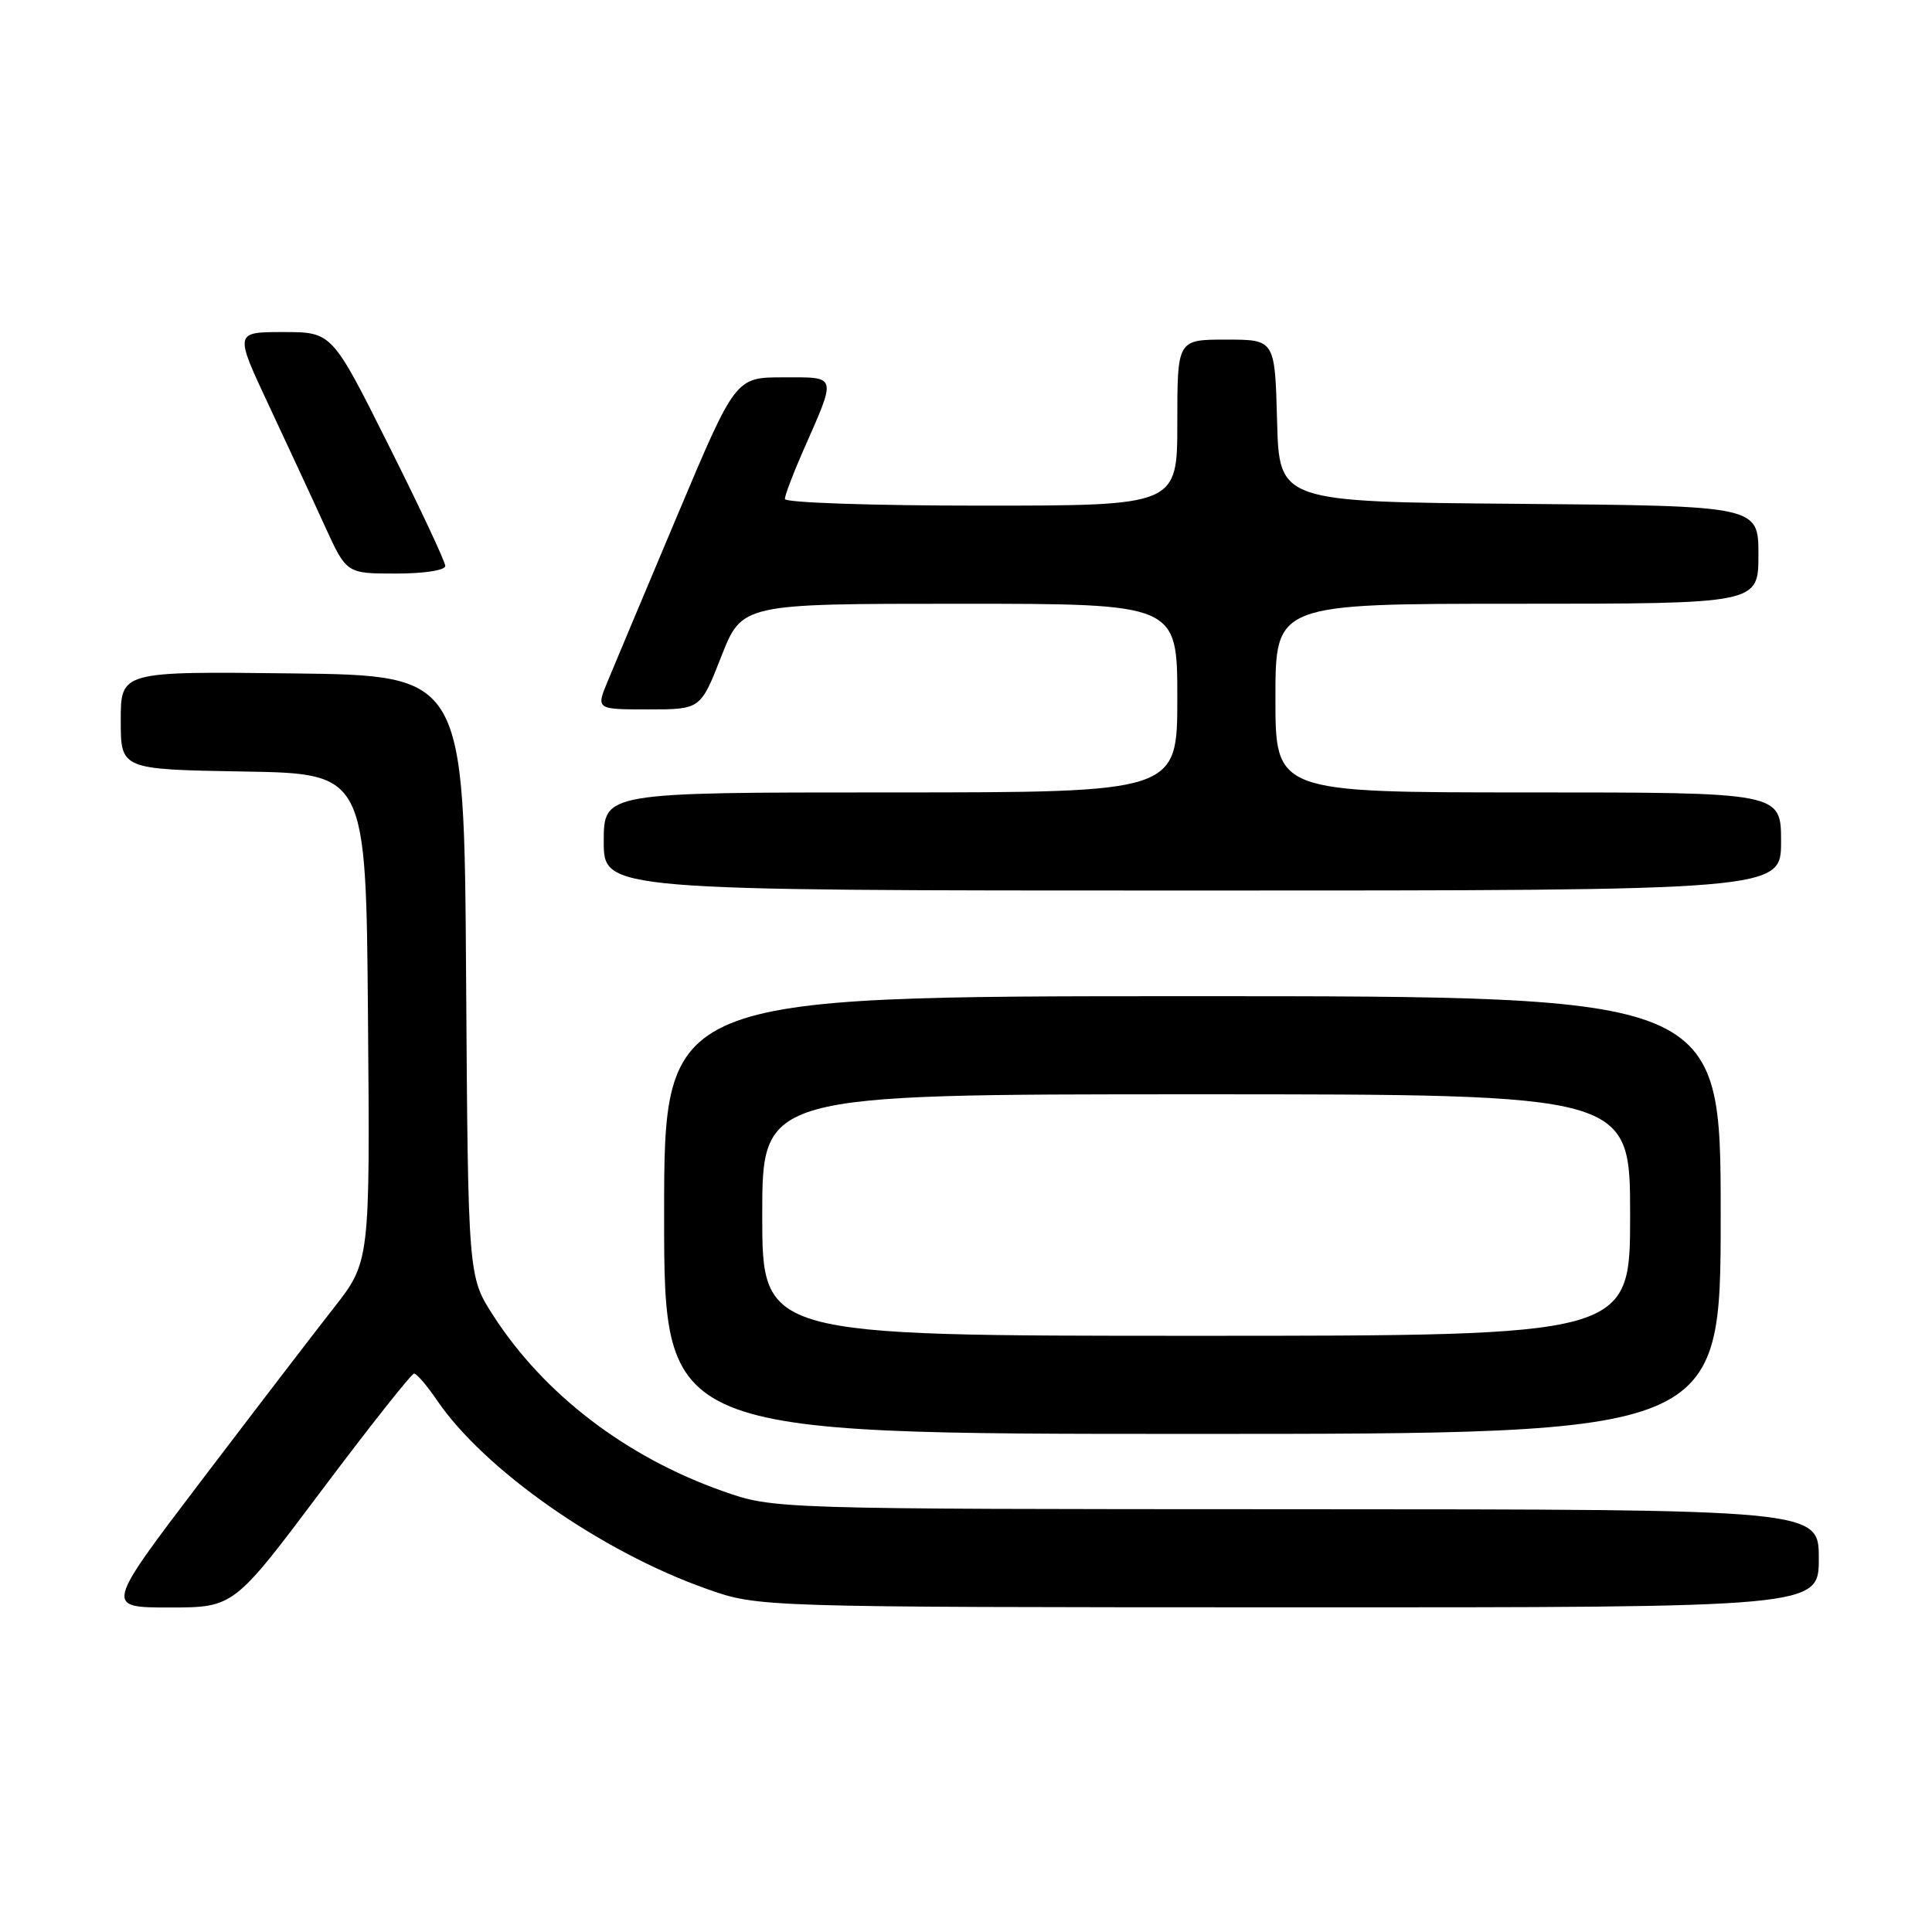 <?xml version="1.0" encoding="UTF-8" standalone="no"?>
<!DOCTYPE svg PUBLIC "-//W3C//DTD SVG 1.1//EN" "http://www.w3.org/Graphics/SVG/1.1/DTD/svg11.dtd" >
<svg xmlns="http://www.w3.org/2000/svg" xmlns:xlink="http://www.w3.org/1999/xlink" version="1.1" viewBox="0 0 256 256">
 <g >
 <path fill="currentColor"
d=" M 42.61 197.50 C 49.01 188.97 54.53 182.00 54.87 182.01 C 55.22 182.01 56.58 183.60 57.90 185.54 C 64.20 194.79 79.67 205.61 93.68 210.55 C 100.50 212.96 100.50 212.96 170.75 212.98 C 241.00 213.00 241.00 213.00 241.00 206.50 C 241.00 200.00 241.00 200.00 171.75 199.98 C 102.50 199.96 102.50 199.96 95.76 197.58 C 82.95 193.06 72.08 184.74 65.36 174.32 C 62.02 169.13 62.02 169.13 61.76 129.32 C 61.50 89.50 61.50 89.50 38.75 89.23 C 16.00 88.96 16.00 88.96 16.00 95.46 C 16.00 101.95 16.00 101.95 32.25 102.23 C 48.50 102.50 48.50 102.50 48.76 134.84 C 49.03 167.18 49.03 167.18 44.20 173.34 C 41.54 176.73 33.64 187.04 26.64 196.25 C 13.91 213.00 13.91 213.00 22.44 213.00 C 30.98 213.00 30.98 213.00 42.61 197.50 Z  M 228.00 161.00 C 228.00 132.00 228.00 132.00 158.00 132.00 C 88.00 132.00 88.00 132.00 88.00 161.00 C 88.00 190.00 88.00 190.00 158.00 190.00 C 228.00 190.00 228.00 190.00 228.00 161.00 Z  M 236.00 111.50 C 236.00 105.00 236.00 105.00 202.50 105.00 C 169.00 105.00 169.00 105.00 169.00 92.50 C 169.00 80.00 169.00 80.00 201.00 80.00 C 233.00 80.00 233.00 80.00 233.00 73.51 C 233.00 67.03 233.00 67.03 201.25 66.76 C 169.50 66.50 169.50 66.50 169.22 55.75 C 168.93 45.00 168.93 45.00 162.47 45.00 C 156.00 45.00 156.00 45.00 156.00 56.00 C 156.00 67.00 156.00 67.00 130.00 67.00 C 115.70 67.00 104.00 66.61 104.00 66.12 C 104.00 65.64 105.06 62.83 106.36 59.87 C 110.91 49.54 111.03 50.00 103.80 50.00 C 97.46 50.00 97.46 50.00 89.77 68.25 C 85.54 78.29 81.38 88.19 80.53 90.25 C 78.97 94.00 78.97 94.00 85.90 94.00 C 92.82 94.00 92.82 94.00 95.57 87.00 C 98.32 80.00 98.32 80.00 127.16 80.00 C 156.00 80.00 156.00 80.00 156.00 92.50 C 156.00 105.00 156.00 105.00 118.00 105.00 C 80.00 105.00 80.00 105.00 80.00 111.50 C 80.00 118.00 80.00 118.00 158.00 118.00 C 236.00 118.00 236.00 118.00 236.00 111.50 Z  M 59.00 74.99 C 59.00 74.43 55.62 67.23 51.49 58.99 C 43.99 44.00 43.99 44.00 37.53 44.00 C 31.07 44.00 31.07 44.00 35.64 53.75 C 38.15 59.11 41.50 66.31 43.06 69.75 C 45.92 76.00 45.92 76.00 52.46 76.00 C 56.21 76.00 59.00 75.57 59.00 74.99 Z  M 101.00 161.00 C 101.00 145.00 101.00 145.00 158.50 145.00 C 216.00 145.00 216.00 145.00 216.00 161.00 C 216.00 177.00 216.00 177.00 158.50 177.00 C 101.00 177.00 101.00 177.00 101.00 161.00 Z "/>
</g>
</svg>